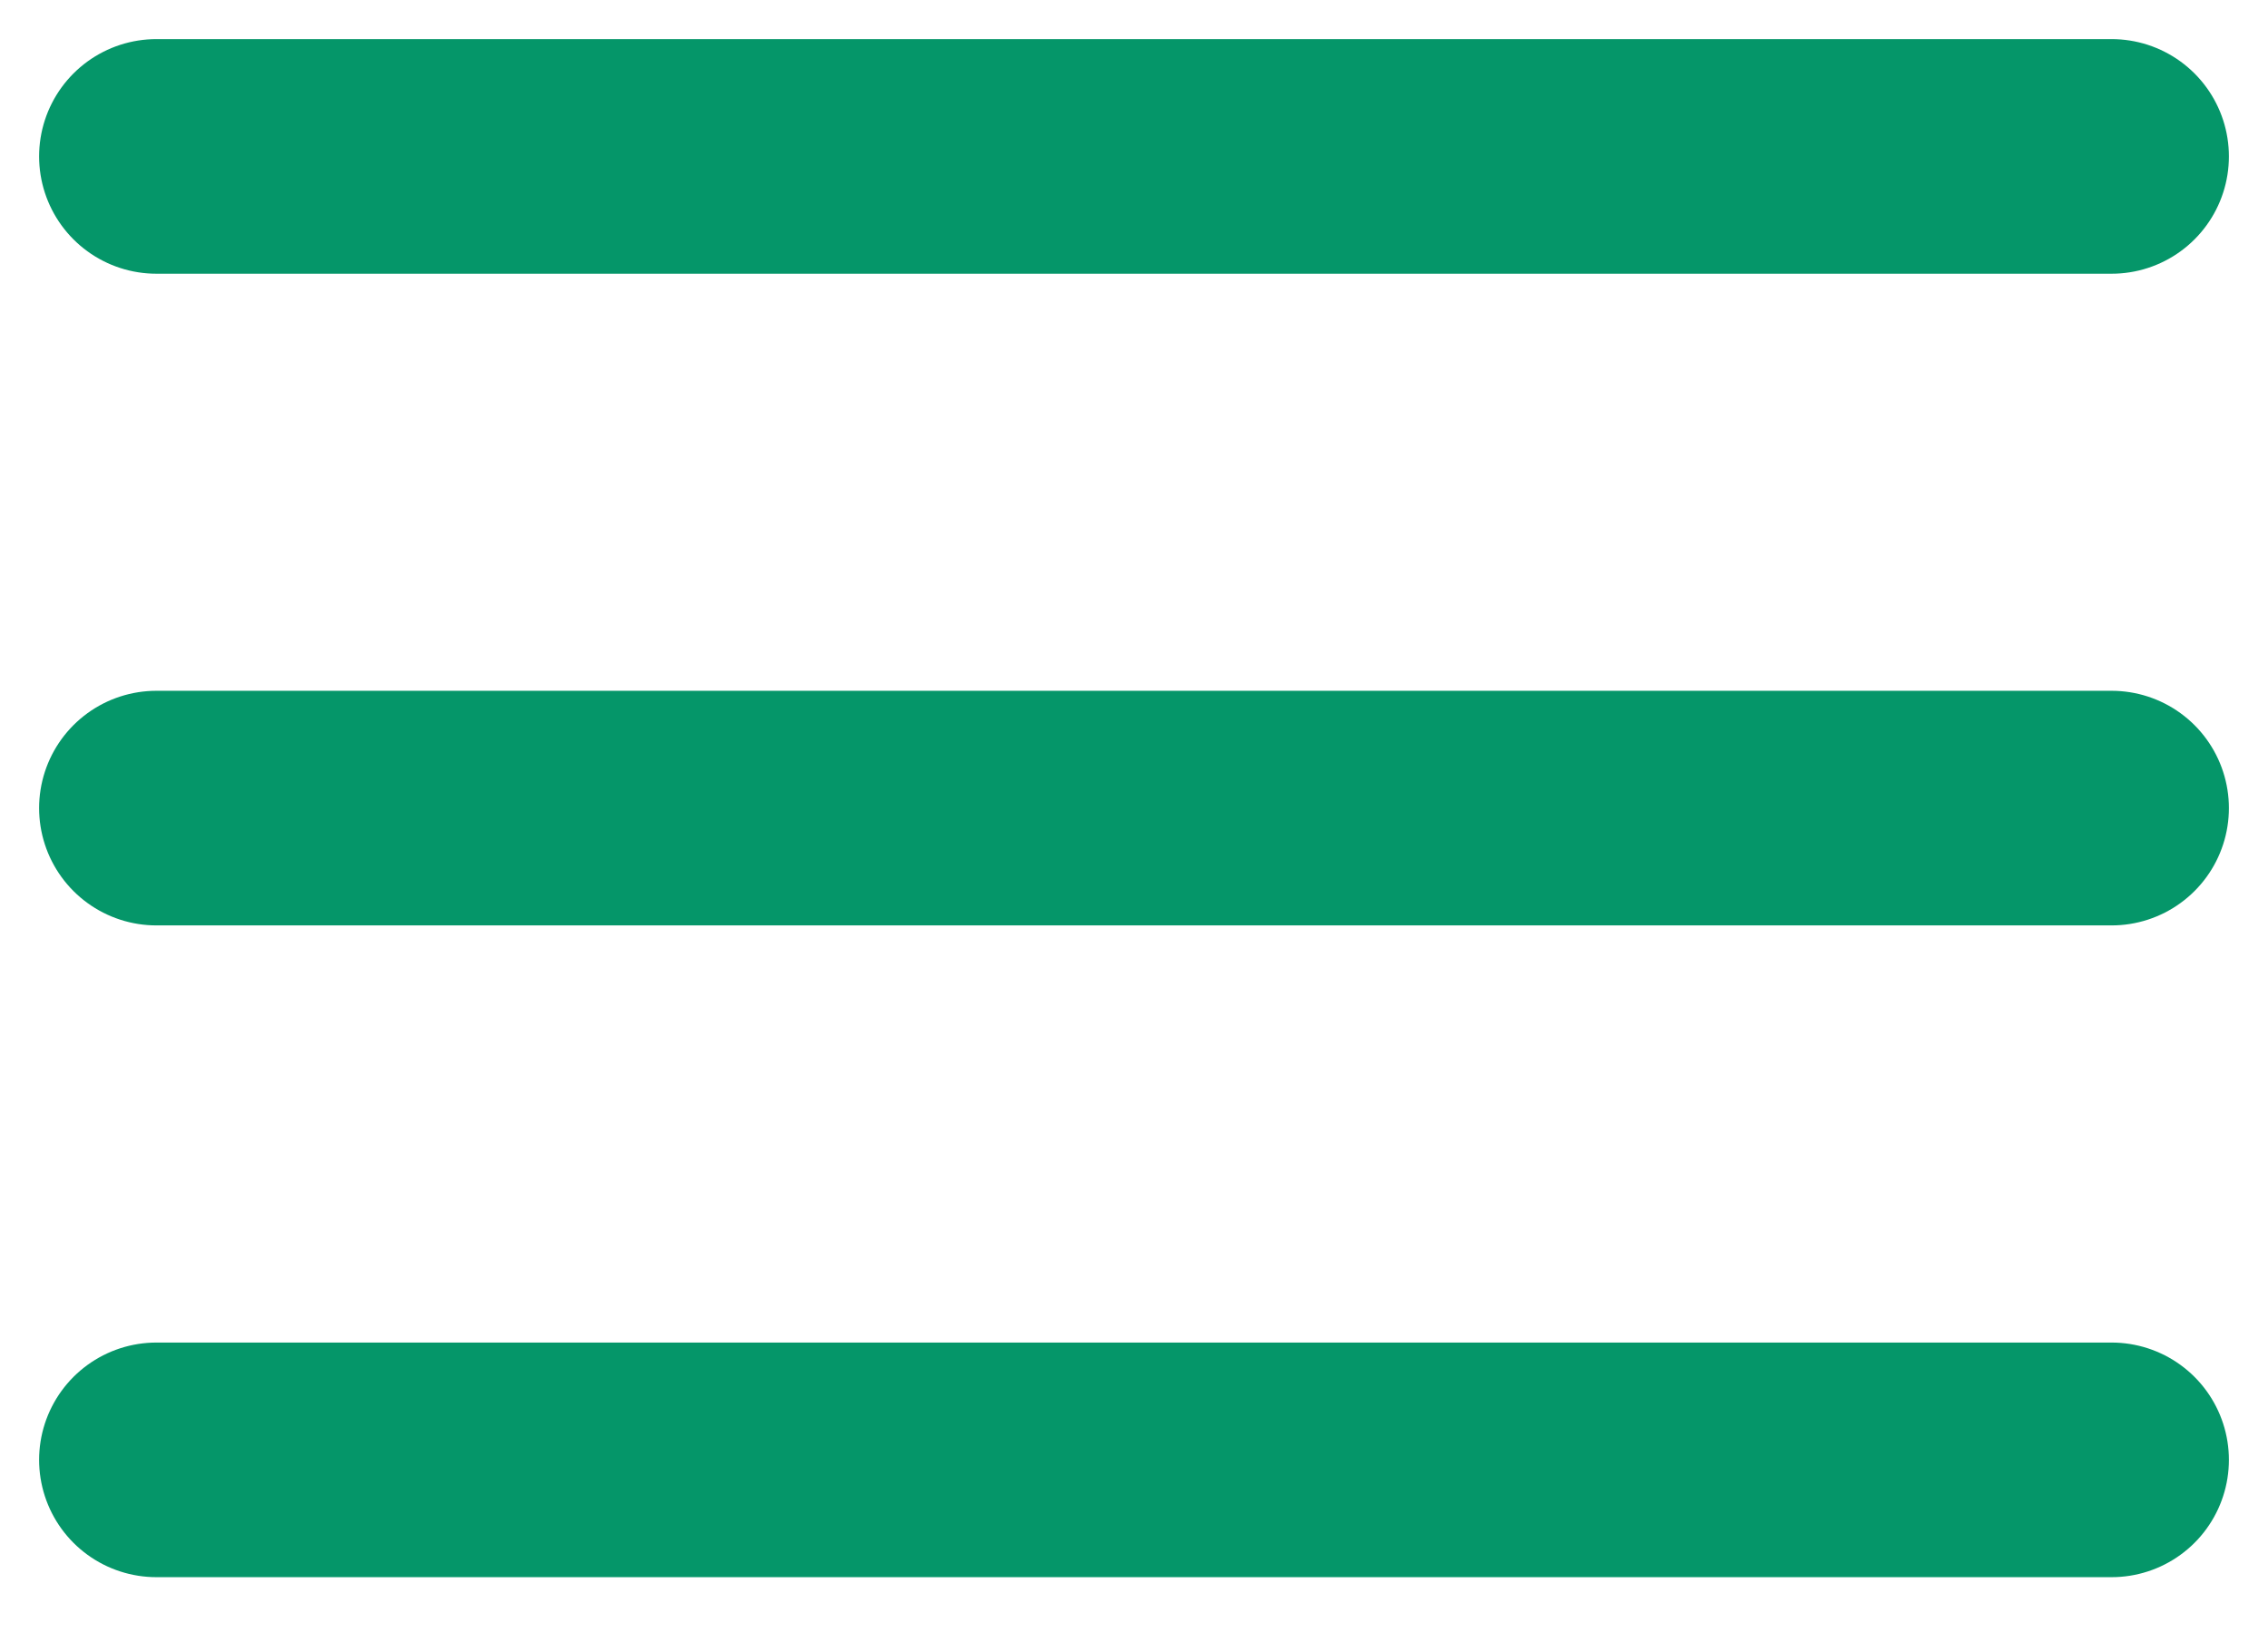 <svg width="29" height="21" viewBox="0 0 29 21" fill="none" xmlns="http://www.w3.org/2000/svg">
	<path d="M2 2H27M2 10.333H27M2 18.667H27" stroke="#059669" stroke-width="3" stroke-linecap="round" stroke-linejoin="round" />
</svg>
